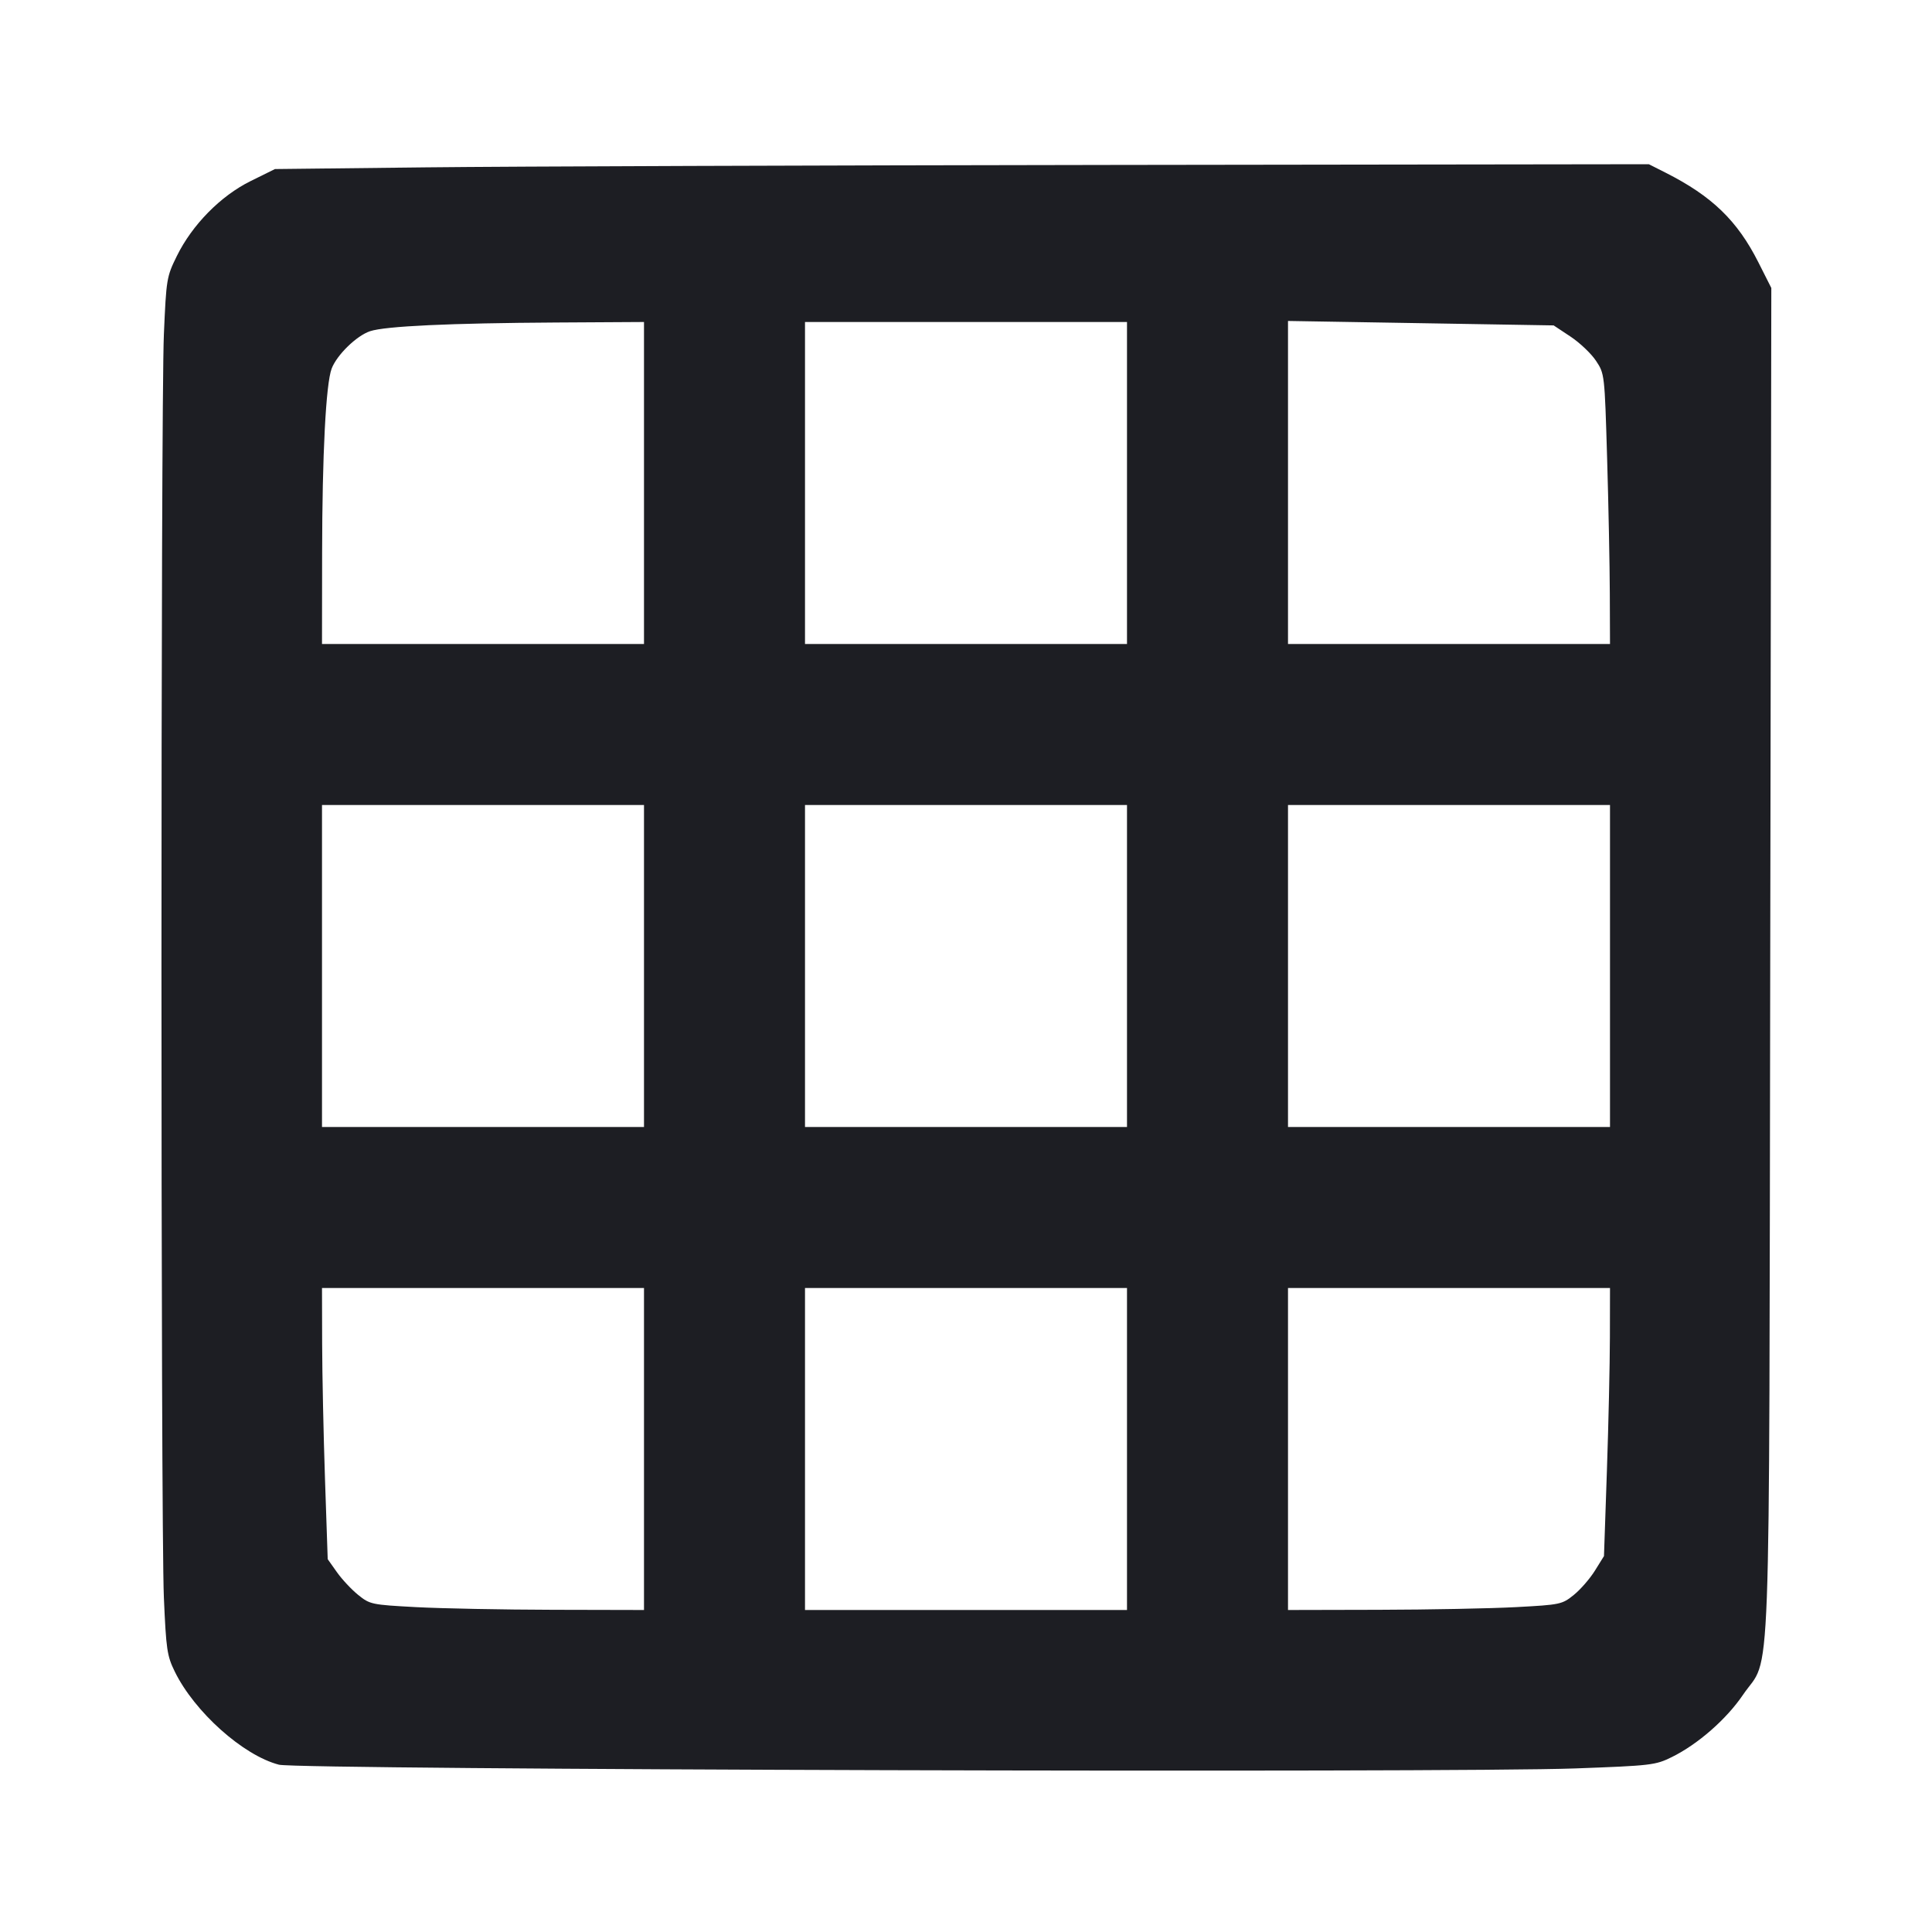 <svg viewBox="0 0 2400 2400" fill="none" xmlns="http://www.w3.org/2000/svg"><path d="M529.782 207.887 L 341.565 210.000 311.255 224.985 C 274.084 243.362,238.796 279.213,219.702 317.999 C 206.985 343.830,206.571 346.331,203.583 415.256 C 199.590 507.354,199.583 1892.506,203.575 1984.565 C 206.380 2049.245,207.511 2056.917,217.138 2076.565 C 241.692 2126.679,302.182 2180.723,346.548 2192.184 C 370.693 2198.422,1801.184 2202.527,1956.761 2196.805 C 2051.479 2193.321,2056.391 2192.745,2076.761 2182.718 C 2109.094 2166.802,2144.601 2135.750,2165.214 2105.364 C 2200.639 2053.142,2197.502 2137.699,2199.037 1193.859 L 2200.396 357.718 2184.315 325.859 C 2158.174 274.071,2126.728 243.683,2069.133 214.554 L 2048.266 204.000 1383.133 204.887 C 1017.310 205.375,633.302 206.725,529.782 207.887 M800.000 600.000 L 800.000 800.000 600.000 800.000 L 400.000 800.000 400.141 687.000 C 400.294 564.683,404.827 476.934,411.972 457.960 C 418.379 440.946,443.019 416.945,459.751 411.418 C 478.804 405.124,558.693 401.398,691.000 400.631 L 800.000 400.000 800.000 600.000 M1400.000 600.000 L 1400.000 800.000 1200.000 800.000 L 1000.000 800.000 1000.000 600.000 L 1000.000 400.000 1200.000 400.000 L 1400.000 400.000 1400.000 600.000 M1950.947 418.121 C 1962.468 425.761,1976.713 439.294,1982.604 448.195 C 1993.293 464.347,1993.319 464.582,1996.419 569.189 C 1998.128 626.835,1999.632 702.350,1999.763 737.000 L 2000.000 800.000 1800.000 800.000 L 1600.000 800.000 1600.000 599.357 L 1600.000 398.713 1765.000 401.472 L 1930.000 404.231 1950.947 418.121 M800.000 1200.000 L 800.000 1400.000 600.000 1400.000 L 400.000 1400.000 400.000 1200.000 L 400.000 1000.000 600.000 1000.000 L 800.000 1000.000 800.000 1200.000 M1400.000 1200.000 L 1400.000 1400.000 1200.000 1400.000 L 1000.000 1400.000 1000.000 1200.000 L 1000.000 1000.000 1200.000 1000.000 L 1400.000 1000.000 1400.000 1200.000 M2000.000 1200.000 L 2000.000 1400.000 1800.000 1400.000 L 1600.000 1400.000 1600.000 1200.000 L 1600.000 1000.000 1800.000 1000.000 L 2000.000 1000.000 2000.000 1200.000 M800.000 1800.000 L 800.000 2000.000 687.000 1999.744 C 624.850 1999.603,548.348 1998.117,516.996 1996.441 C 461.597 1993.479,459.571 1993.053,444.996 1981.316 C 436.748 1974.673,424.846 1961.955,418.547 1953.052 L 407.093 1936.866 403.724 1837.433 C 401.872 1782.745,400.276 1706.950,400.178 1669.000 L 400.000 1600.000 600.000 1600.000 L 800.000 1600.000 800.000 1800.000 M1400.000 1800.000 L 1400.000 2000.000 1200.000 2000.000 L 1000.000 2000.000 1000.000 1800.000 L 1000.000 1600.000 1200.000 1600.000 L 1400.000 1600.000 1400.000 1800.000 M1999.878 1661.000 C 1999.811 1694.550,1998.128 1769.480,1996.138 1827.511 L 1992.519 1933.022 1981.260 1951.122 C 1975.067 1961.076,1963.252 1974.660,1955.004 1981.307 C 1940.425 1993.056,1938.417 1993.478,1883.004 1996.441 C 1851.652 1998.117,1775.150 1999.603,1713.000 1999.744 L 1600.000 2000.000 1600.000 1800.000 L 1600.000 1600.000 1800.000 1600.000 L 2000.000 1600.000 1999.878 1661.000 " fill="#1D1E23" stroke="none" fill-rule="evenodd"/></svg>